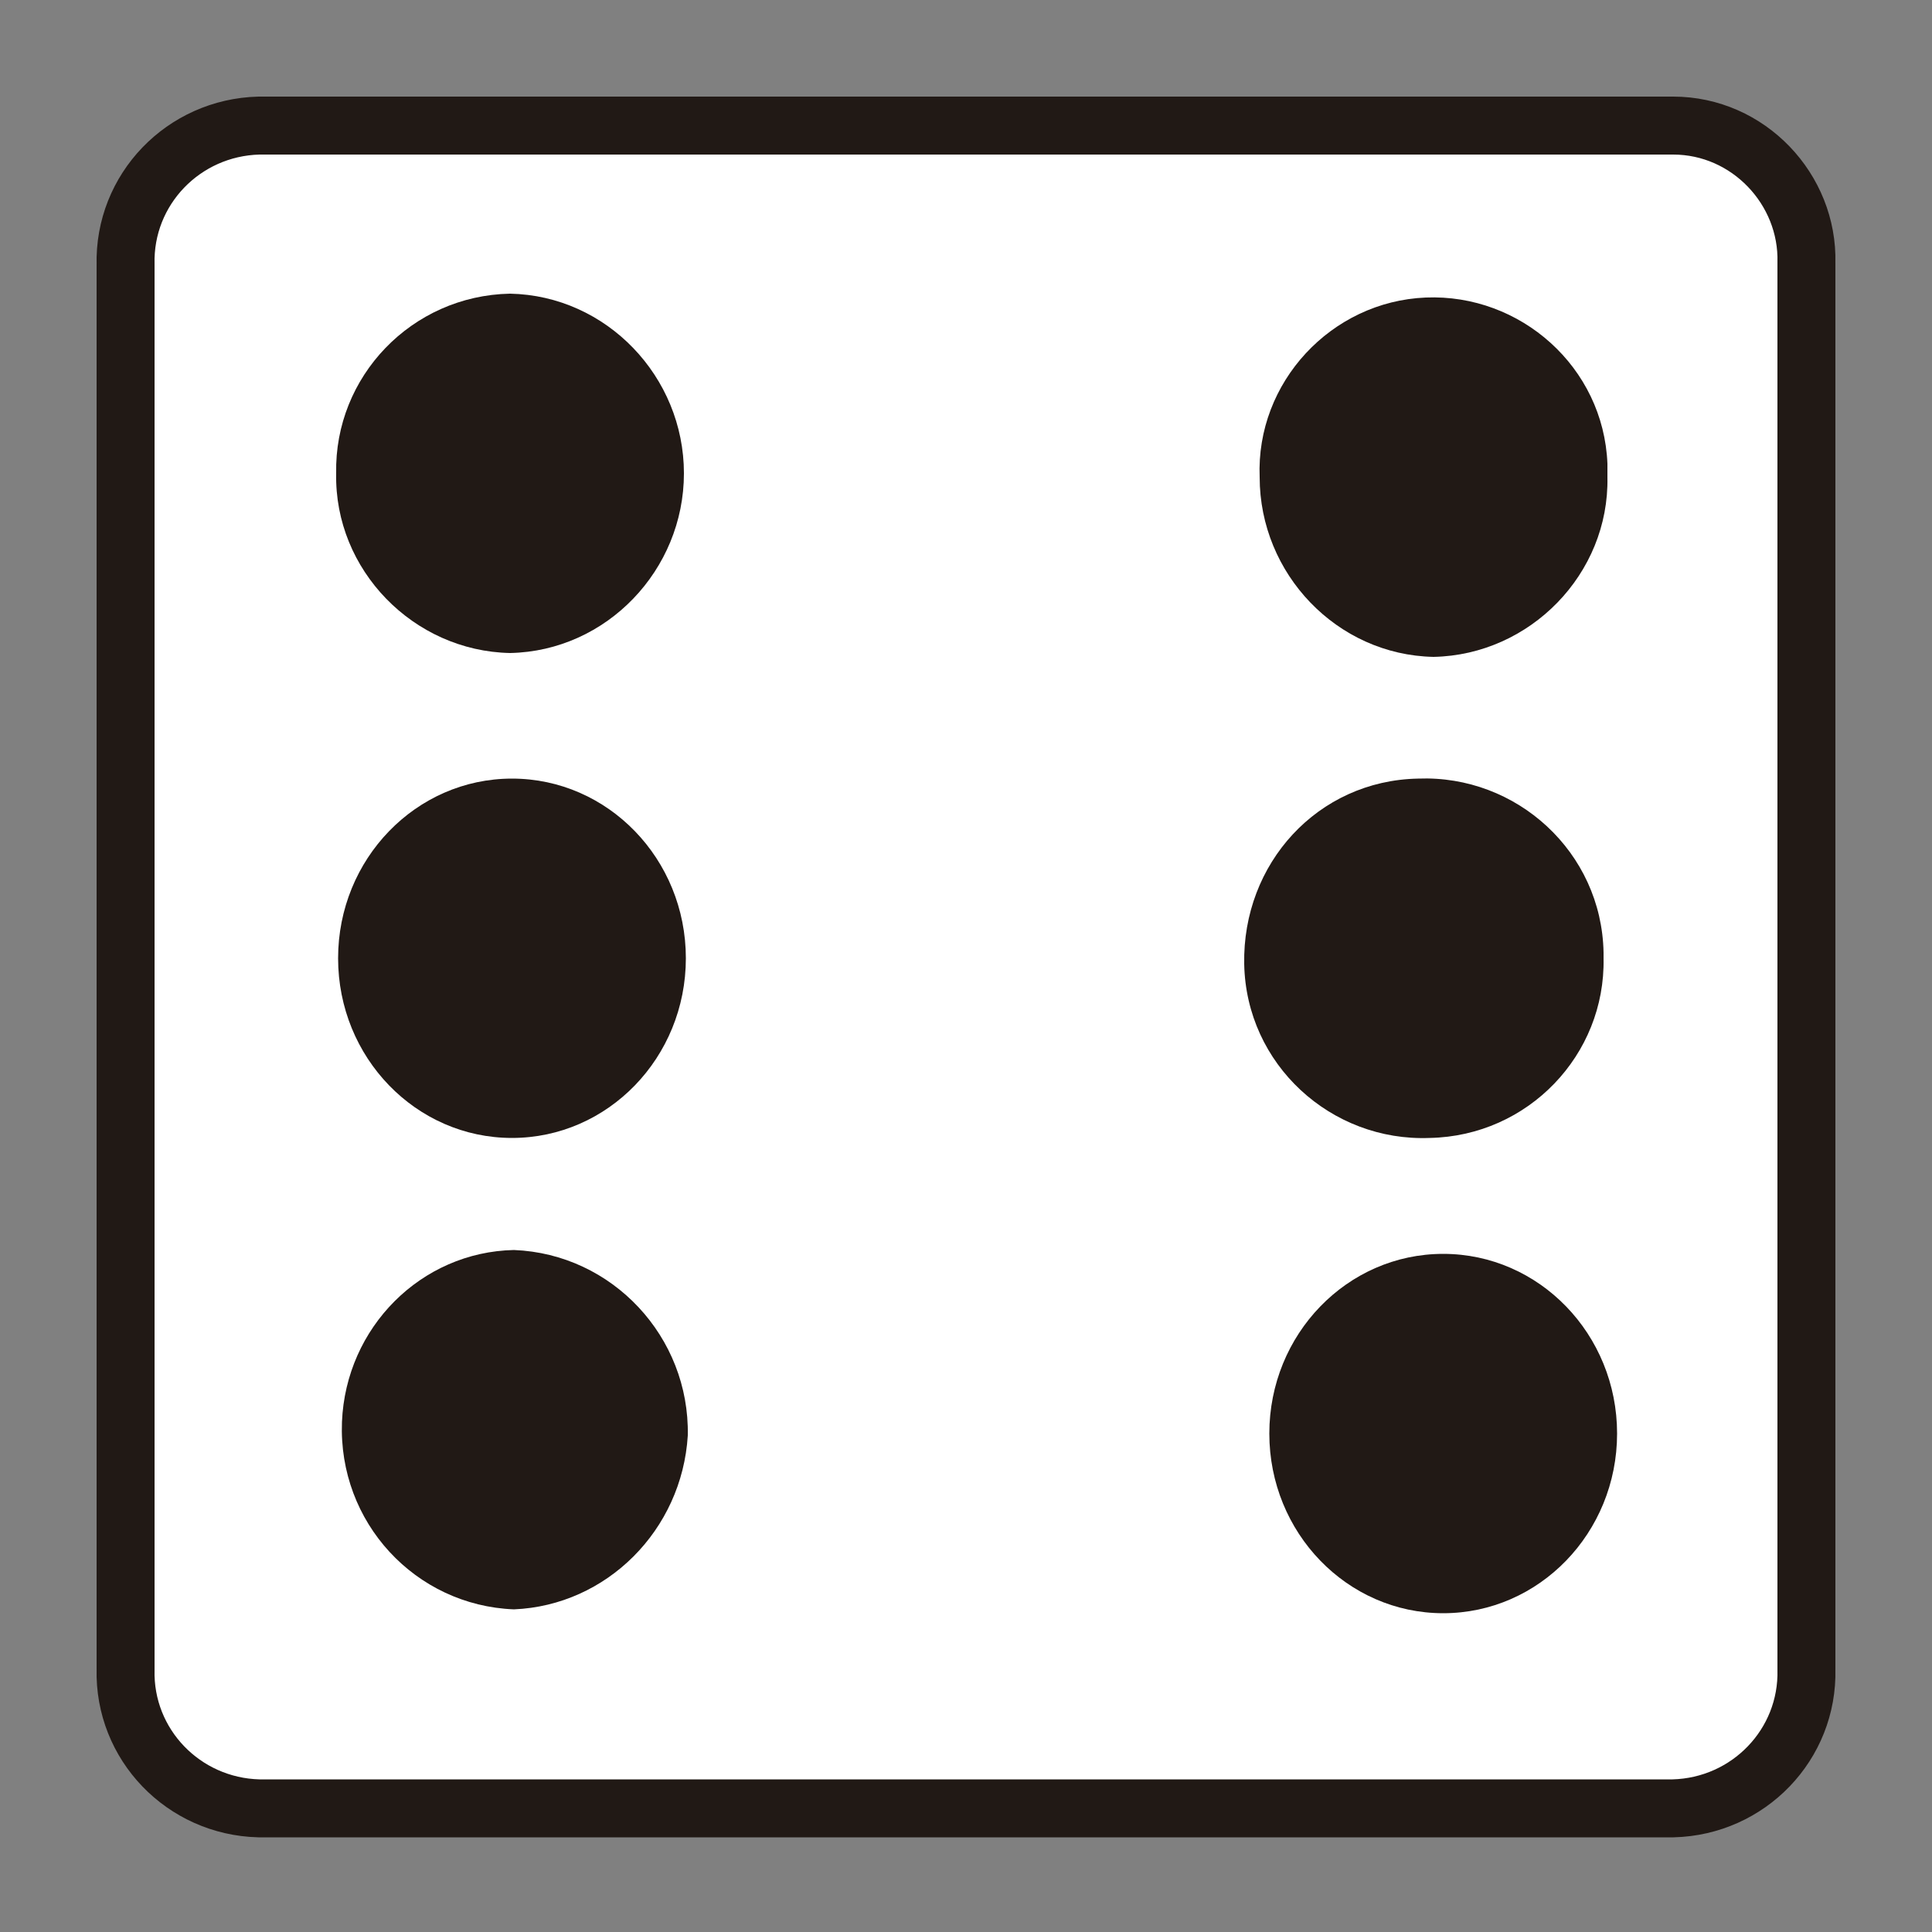 <?xml version="1.0" encoding="utf-8"?>
<!-- Generator: Adobe Illustrator 24.3.0, SVG Export Plug-In . SVG Version: 6.00 Build 0)  -->
<svg version="1.1" id="Layer_1" xmlns="http://www.w3.org/2000/svg" xmlns:xlink="http://www.w3.org/1999/xlink" x="0px" y="0px"
	 viewBox="0 0 100 100" style="enable-background:new 0 0 100 100;" xml:space="preserve">
<rect x="0" y="0" width="100" height="100" fill="#808080" stroke="none"/>
<style type="text/css">
	.st0{fill:#FFFFFF;stroke:#211915;stroke-width:3;stroke-miterlimit:10;}
	.st1{fill:#211915;}
</style>
<g>
	<path class="st0" d="M86.6,6.5H13.4c-3.9,0.1-7,3.3-6.9,7.2v72.7c-0.1,3.9,3,7.1,6.9,7.2h73.2c3.9-0.1,7-3.3,6.9-7.2V13.6
		C93.6,9.8,90.5,6.5,86.6,6.5z"/>
	<path class="st1" d="M26.4,33.8c-5-0.1-9.1-4.3-9-9.3c-0.1-5,3.9-9.2,9-9.3c5,0.1,9,4.3,9,9.3C35.4,29.5,31.4,33.7,26.4,33.8z"/>
	<path class="st1" d="M74,58.9c-5.1,0.2-9.5-3.8-9.6-9s3.8-9.5,9-9.6c5.1-0.2,9.5,3.8,9.6,9c0,0.1,0,0.2,0,0.3
		C83.1,54.6,79.1,58.8,74,58.9C74,58.9,74,58.9,74,58.9z"/>
	<ellipse class="st1" cx="26.5" cy="49.6" rx="9" ry="9.3"/>
	<ellipse class="st1" cx="74.7" cy="74.2" rx="9" ry="9.3"/>
	<path class="st1" d="M74.2,34c-5-0.1-9-4.3-9-9.3c-0.2-4.9,3.7-9.1,8.6-9.3S83,19,83.2,24c0,0.2,0,0.5,0,0.7
		C83.3,29.7,79.2,33.9,74.2,34z"/>
	<path class="st1" d="M26.6,83.3c-5.1-0.2-9.1-4.5-8.9-9.7c0.2-4.9,4.1-8.8,8.9-8.9c5.1,0.2,9.1,4.5,9,9.6
		C35.3,79.2,31.4,83.1,26.6,83.3z"/>
</g>
</svg>
